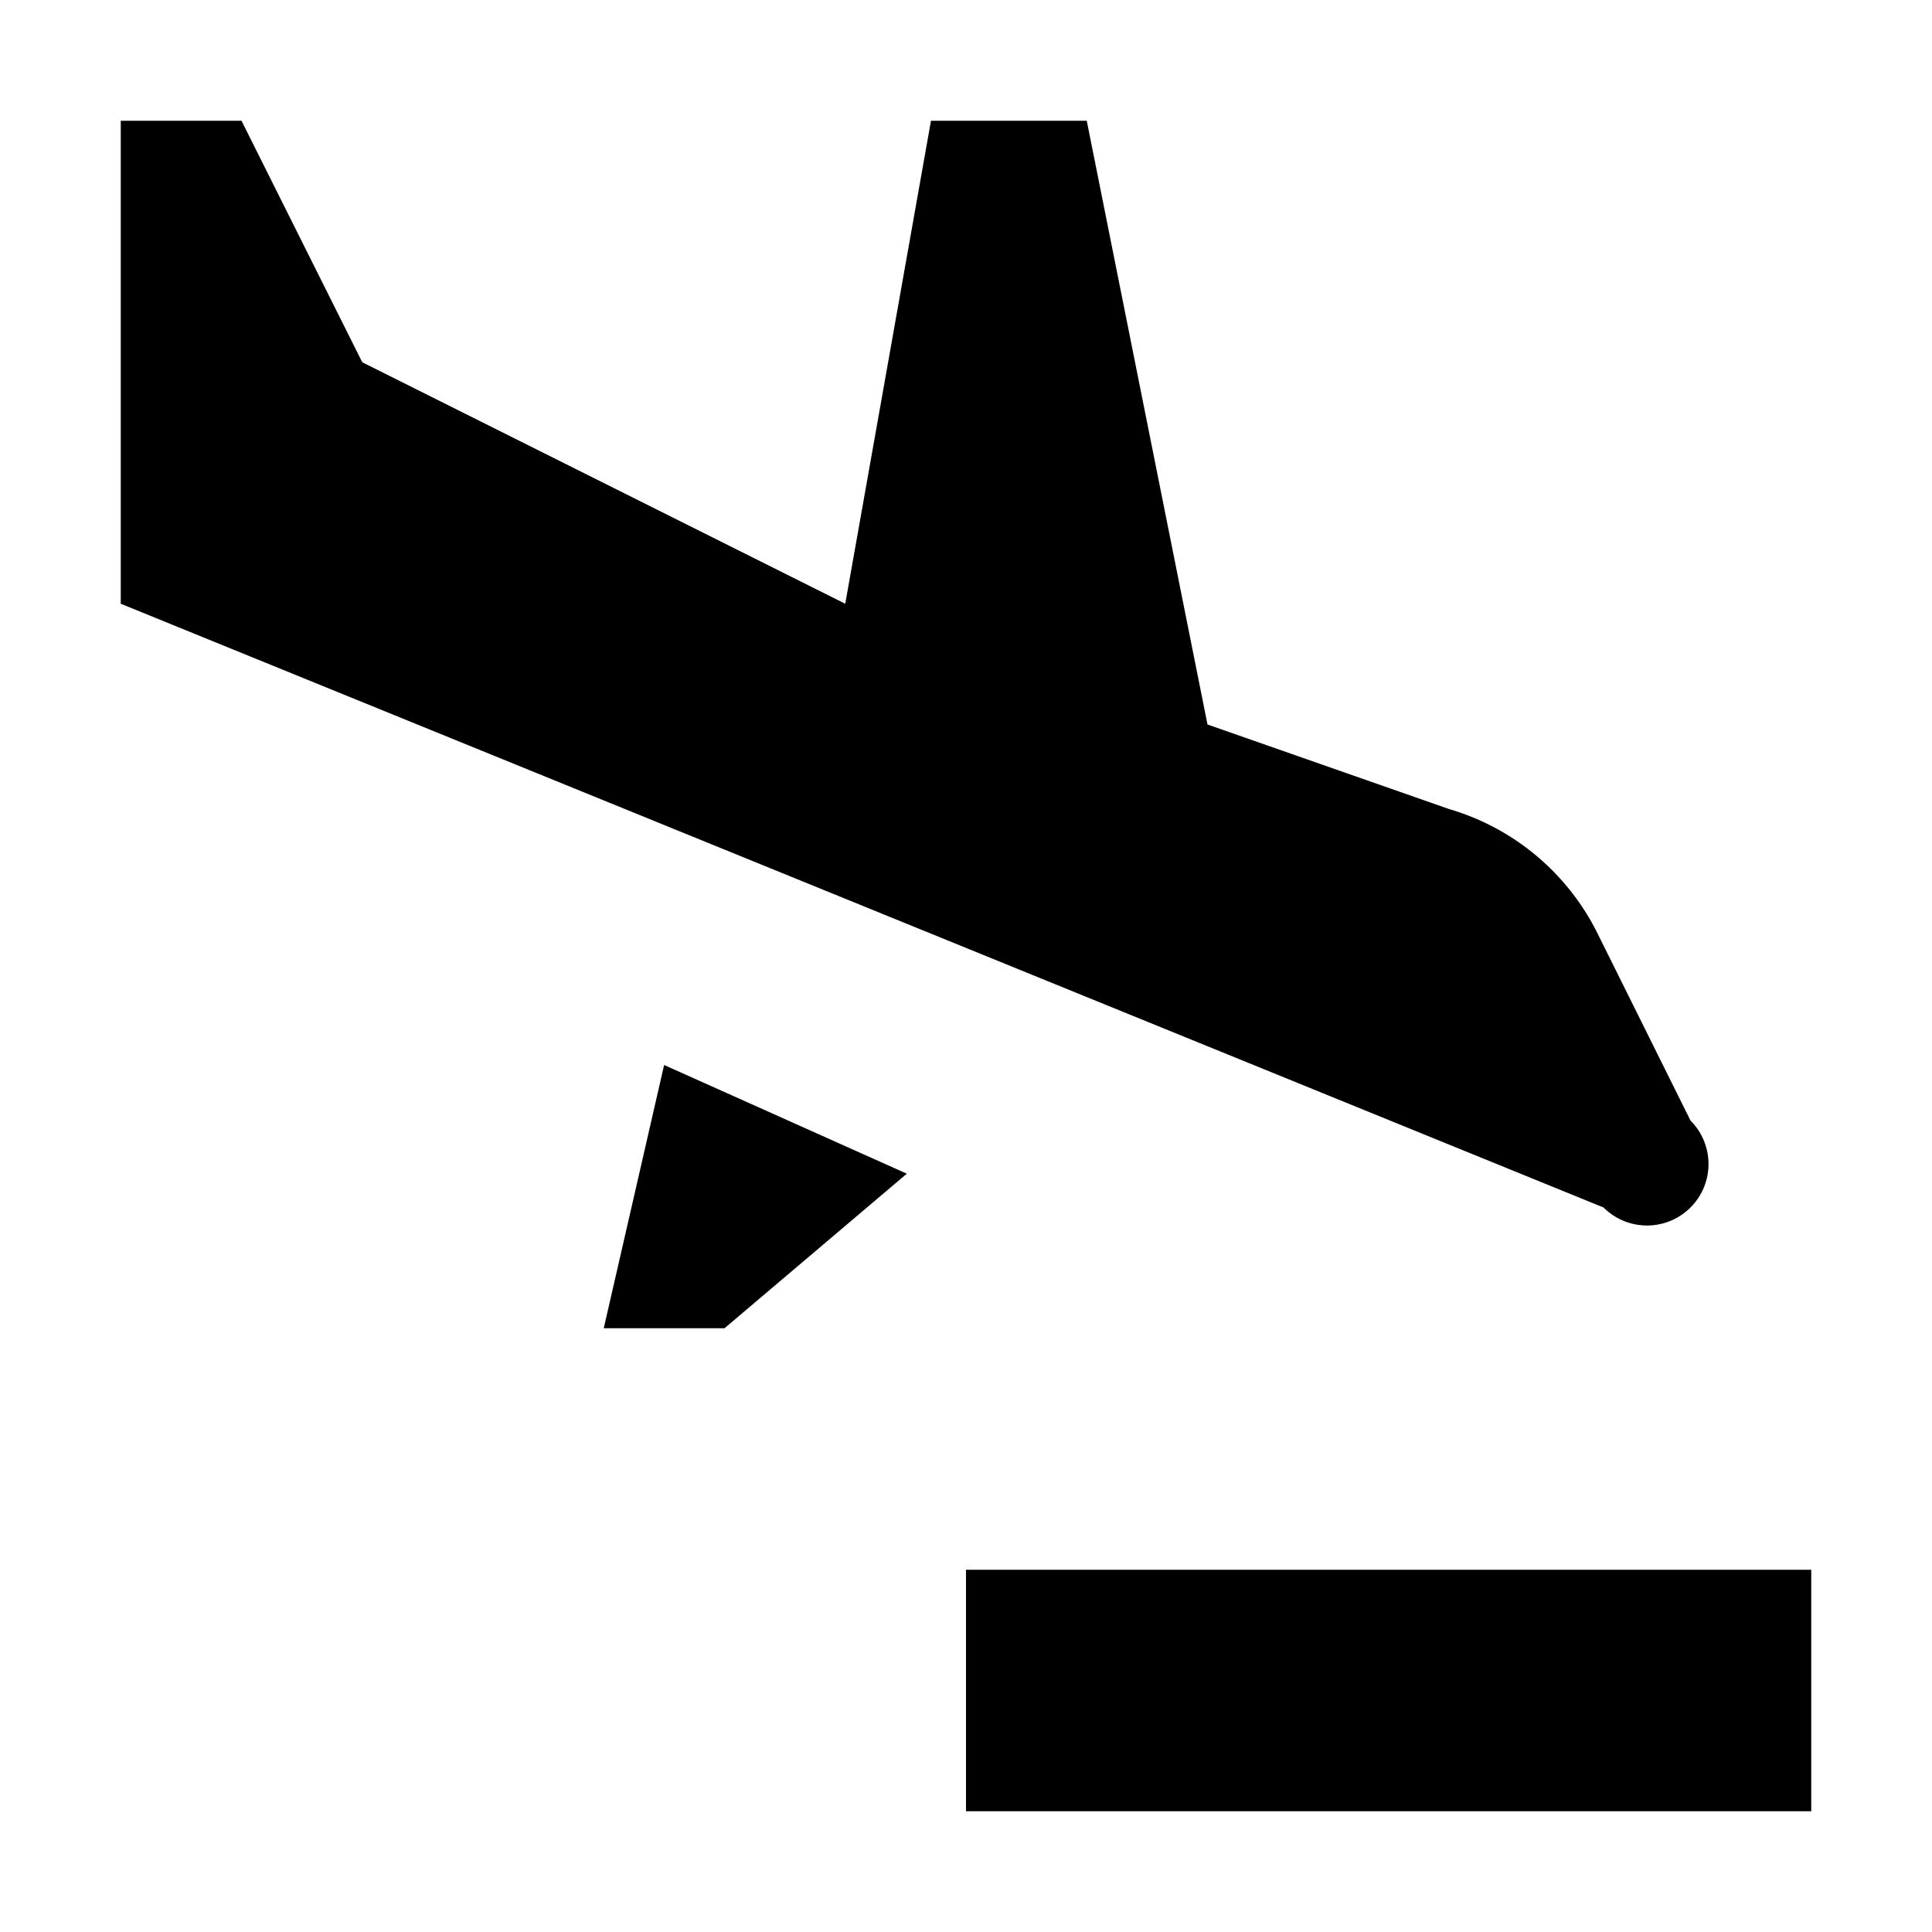 <svg xmlns="http://www.w3.org/2000/svg" viewBox="0 0 16 16"><defs><style>.cls-1{fill:none;}</style></defs><g id="Layer_2" data-name="Layer 2"><g id="UI_16" data-name="UI 16"><g id="arrival-airplane"><rect class="cls-1" width="16" height="16"/><path d="M15,15H8V13h7ZM14,9.28l-.78-1.57A2,2,0,0,0,12,6.7L10,6,9,1H7.71L7,5,3,3,2,1H1V5L13.28,10A.5.5,0,0,0,14,9.28ZM5.5,8.82,5,11H6L7.51,9.72Z"/></g></g></g></svg>